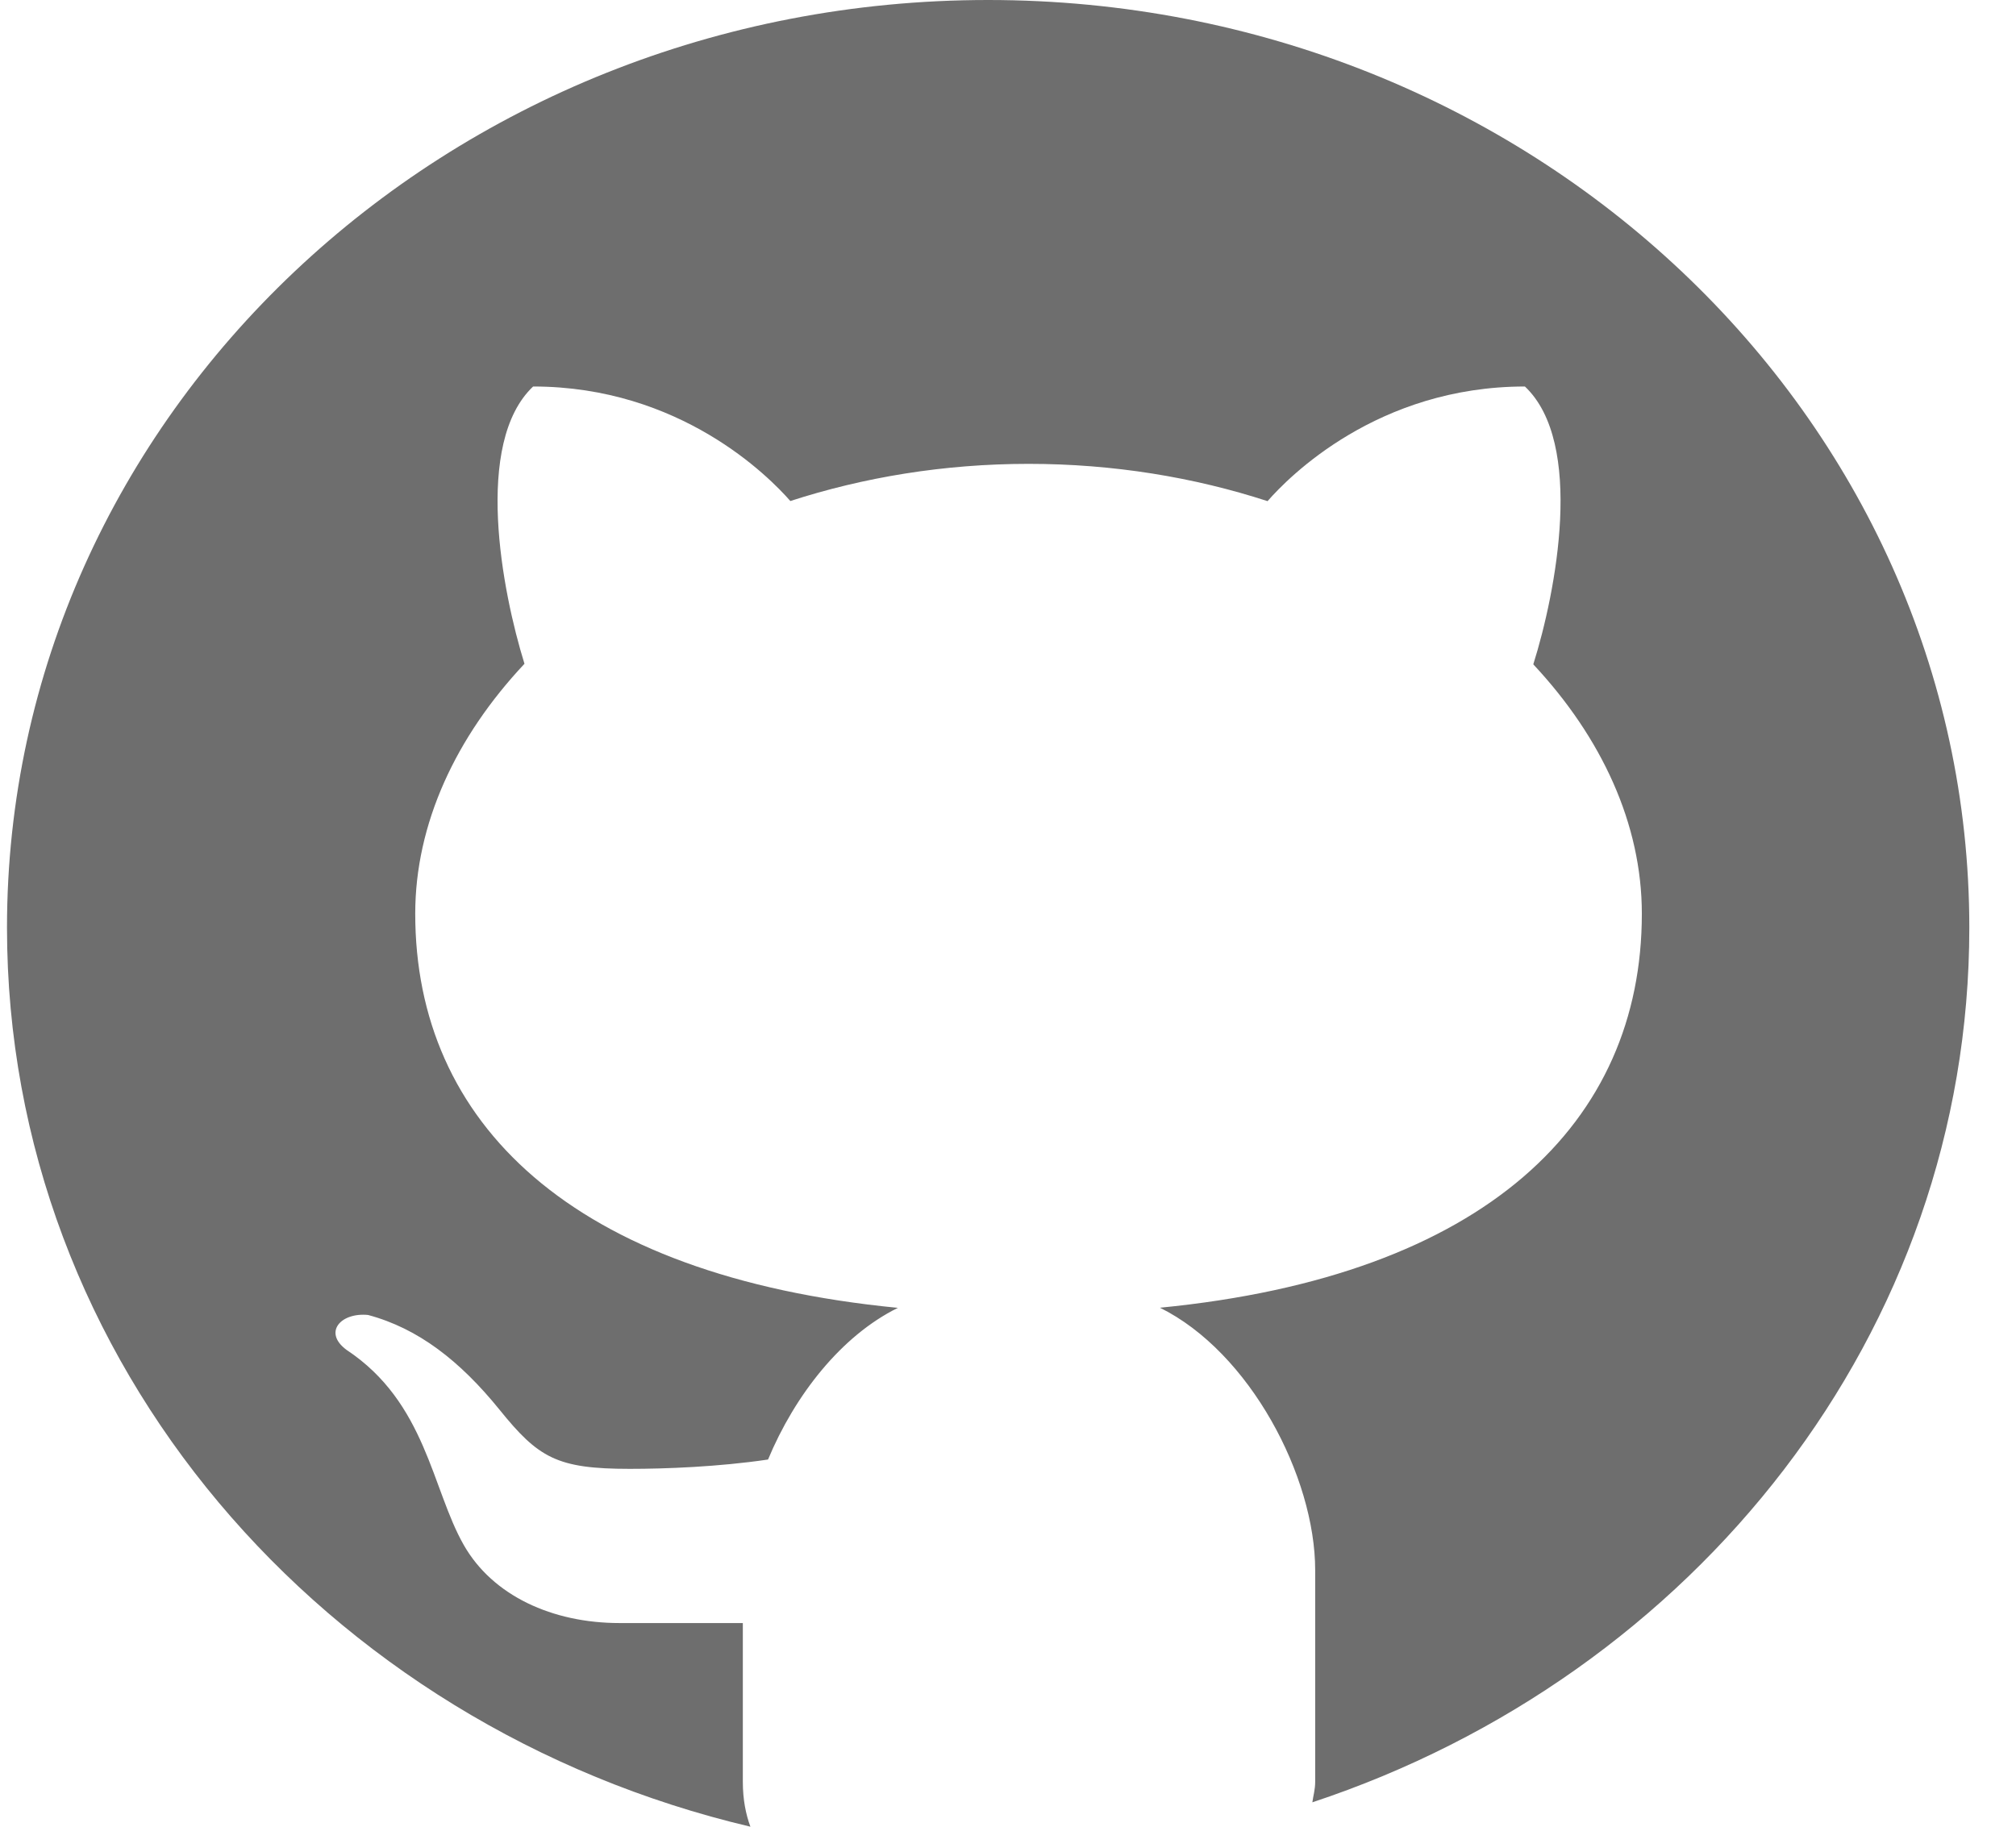 <svg width="32" height="29" viewBox="0 0 32 29" fill="none" xmlns="http://www.w3.org/2000/svg">
<path d="M15.685 0C7.084 0 0.111 6.594 0.111 14.727C0.111 21.628 5.136 27.402 11.911 29C11.838 28.801 11.791 28.57 11.791 28.285V25.767C11.159 25.767 10.1 25.767 9.834 25.767C8.769 25.767 7.821 25.334 7.362 24.529C6.852 23.634 6.764 22.266 5.499 21.429C5.124 21.151 5.41 20.833 5.842 20.876C6.64 21.089 7.302 21.607 7.925 22.375C8.546 23.145 8.838 23.319 9.996 23.319C10.558 23.319 11.399 23.288 12.191 23.171C12.617 22.148 13.353 21.207 14.252 20.763C9.066 20.258 6.591 17.819 6.591 14.506C6.591 13.08 7.233 11.701 8.325 10.538C7.967 9.385 7.516 7.032 8.462 6.136C10.796 6.136 12.207 7.567 12.545 7.954C13.708 7.577 14.985 7.364 16.327 7.364C17.672 7.364 18.954 7.577 20.12 7.956C20.454 7.572 21.866 6.136 24.205 6.136C25.155 7.033 24.7 9.396 24.338 10.547C25.423 11.707 26.061 13.082 26.061 14.506C26.061 17.816 23.59 20.255 18.412 20.761C19.837 21.465 20.876 23.441 20.876 24.929V28.285C20.876 28.412 20.846 28.504 20.831 28.613C26.899 26.602 31.259 21.153 31.259 14.727C31.259 6.594 24.286 0 15.685 0Z" fill="#6E6E6E"/>
</svg>
